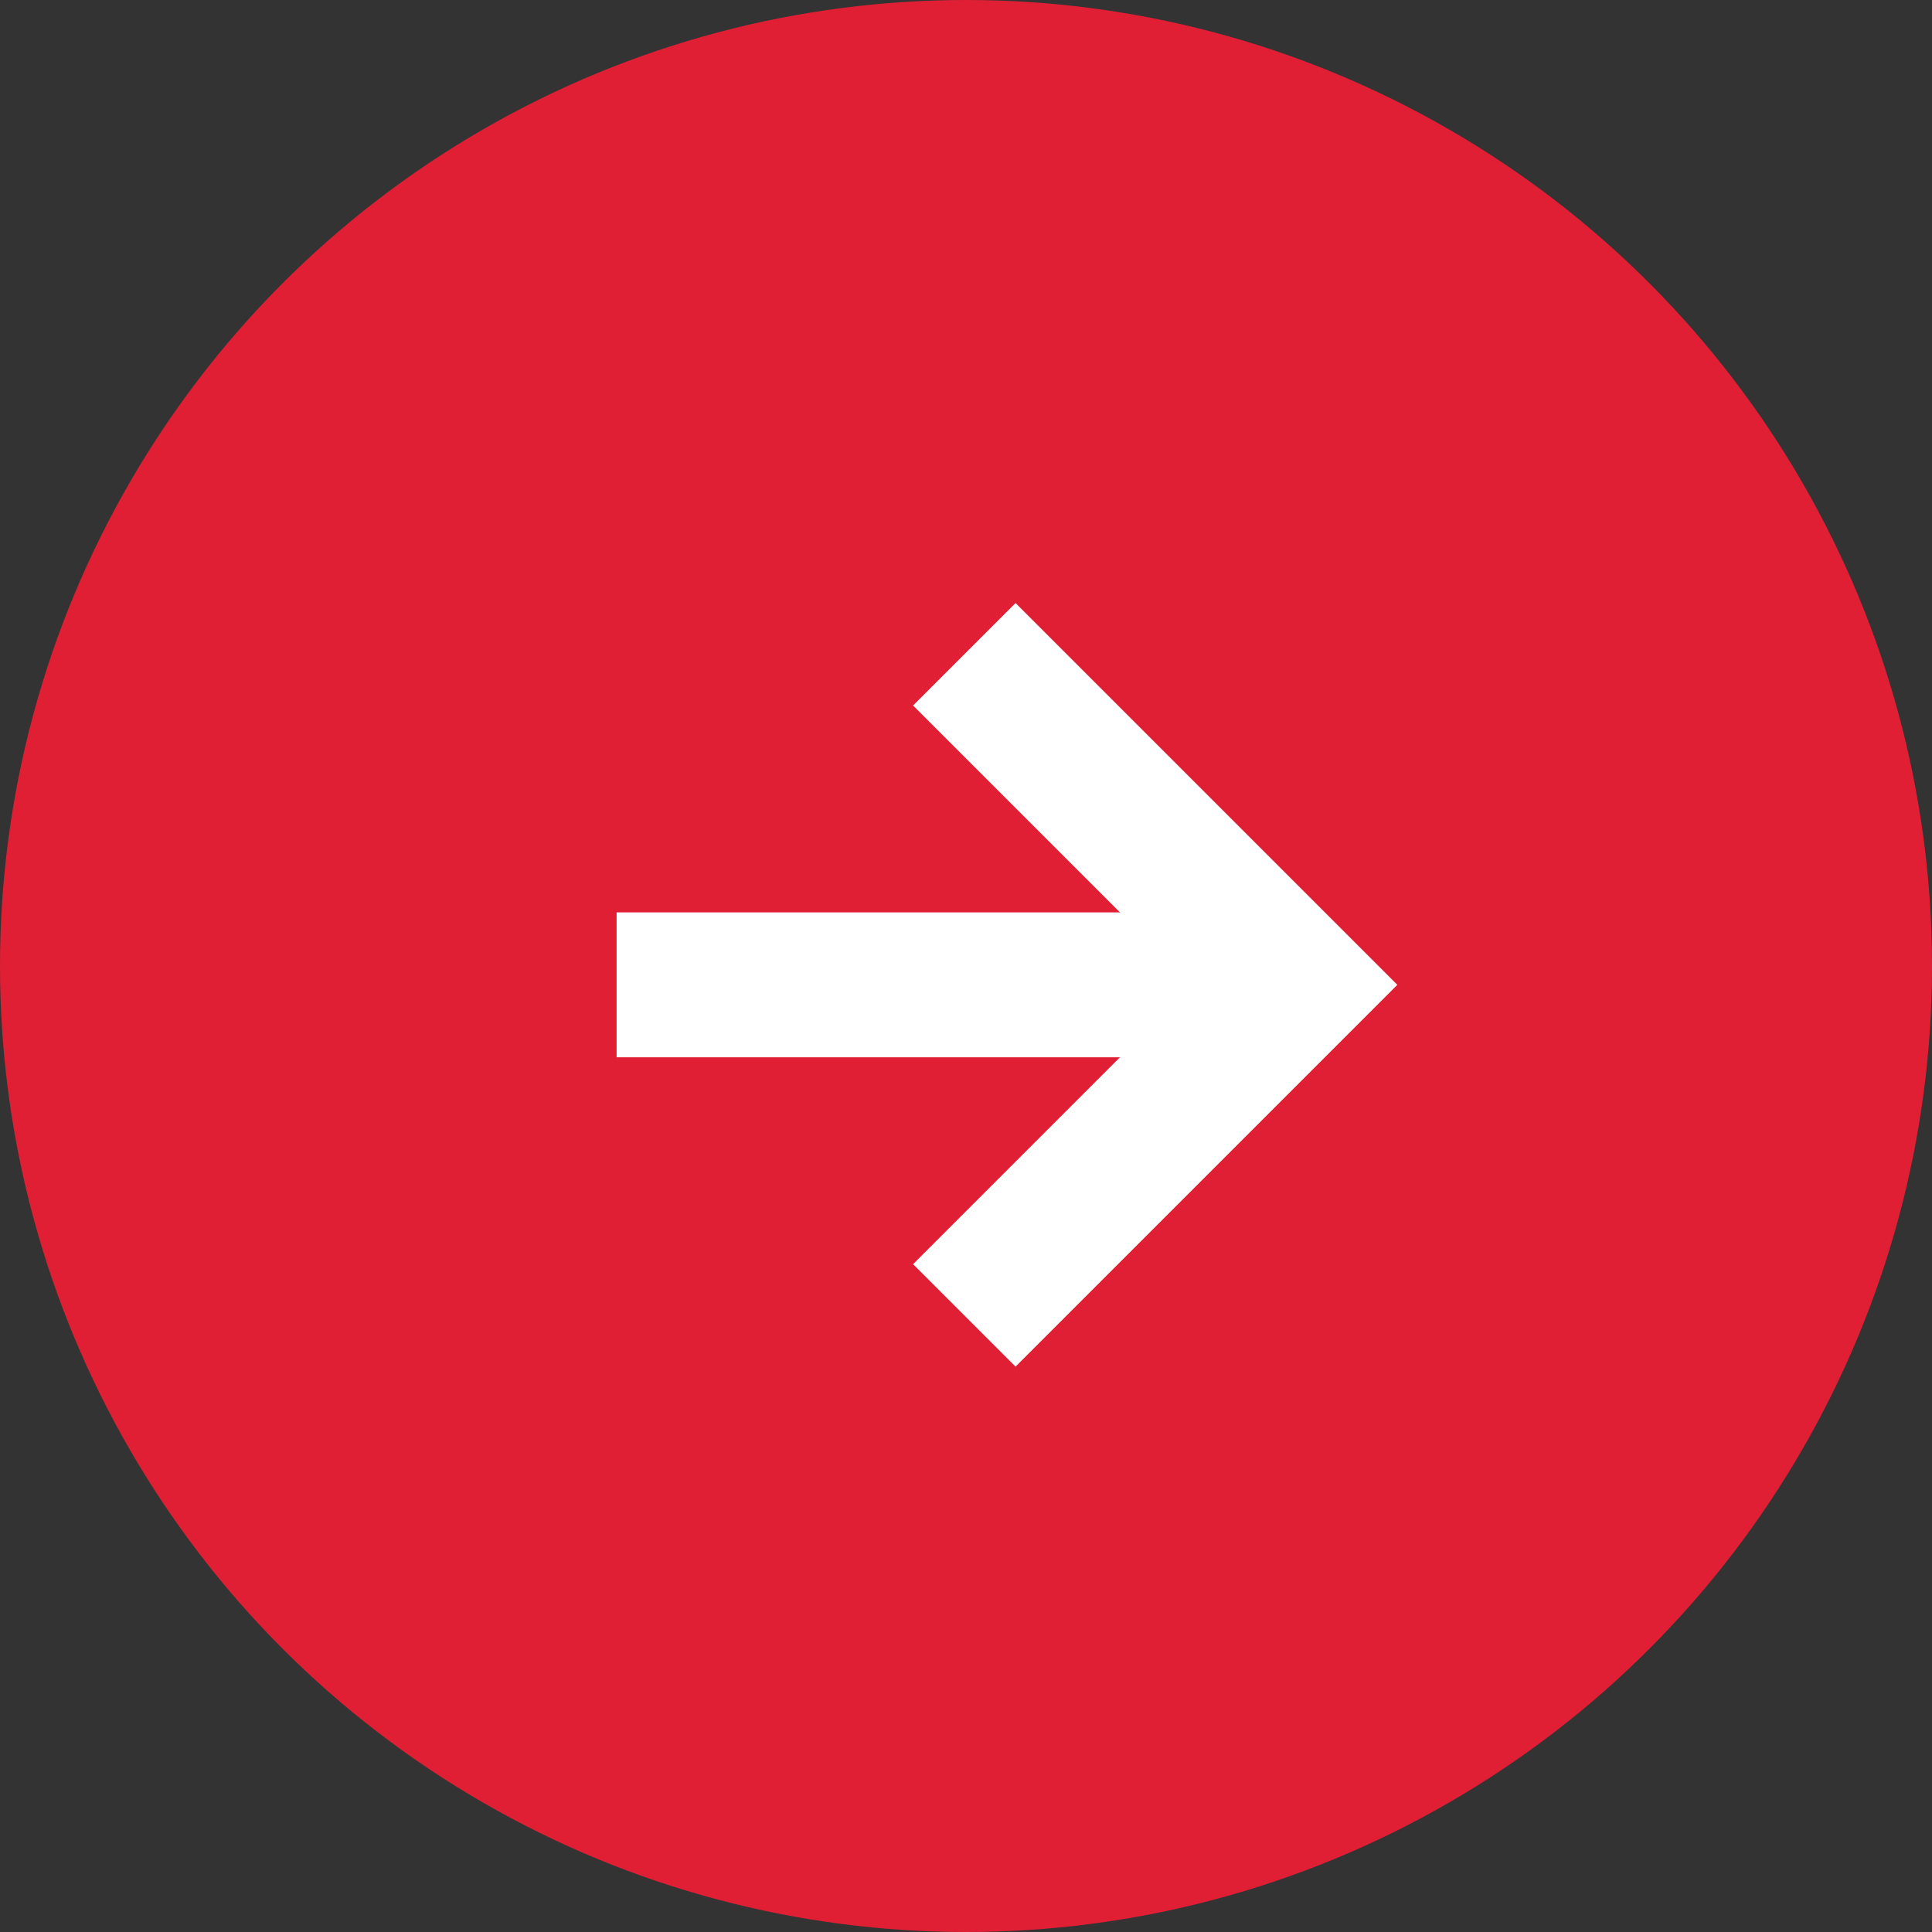 <svg width="40" height="40" viewBox="0 0 40 40" fill="none" xmlns="http://www.w3.org/2000/svg">
<rect x="0" y="0" width="40" height="40" fill="#333333" stroke="none"/>
<g clip-path="url(#clip0_1195_2208)">
<circle cx="20" cy="20" r="20" fill="#E01F35"/>
<path d="M19.965 27.234L26.809 20.39L19.965 13.546" stroke="white" stroke-width="3"/>
<path d="M26.808 20.39H12.766" stroke="white" stroke-width="3"/>
</g>
<defs>
<clipPath id="clip0_1195_2208">
<rect width="40" height="40" fill="white"/>
</clipPath>
</defs>
</svg>
